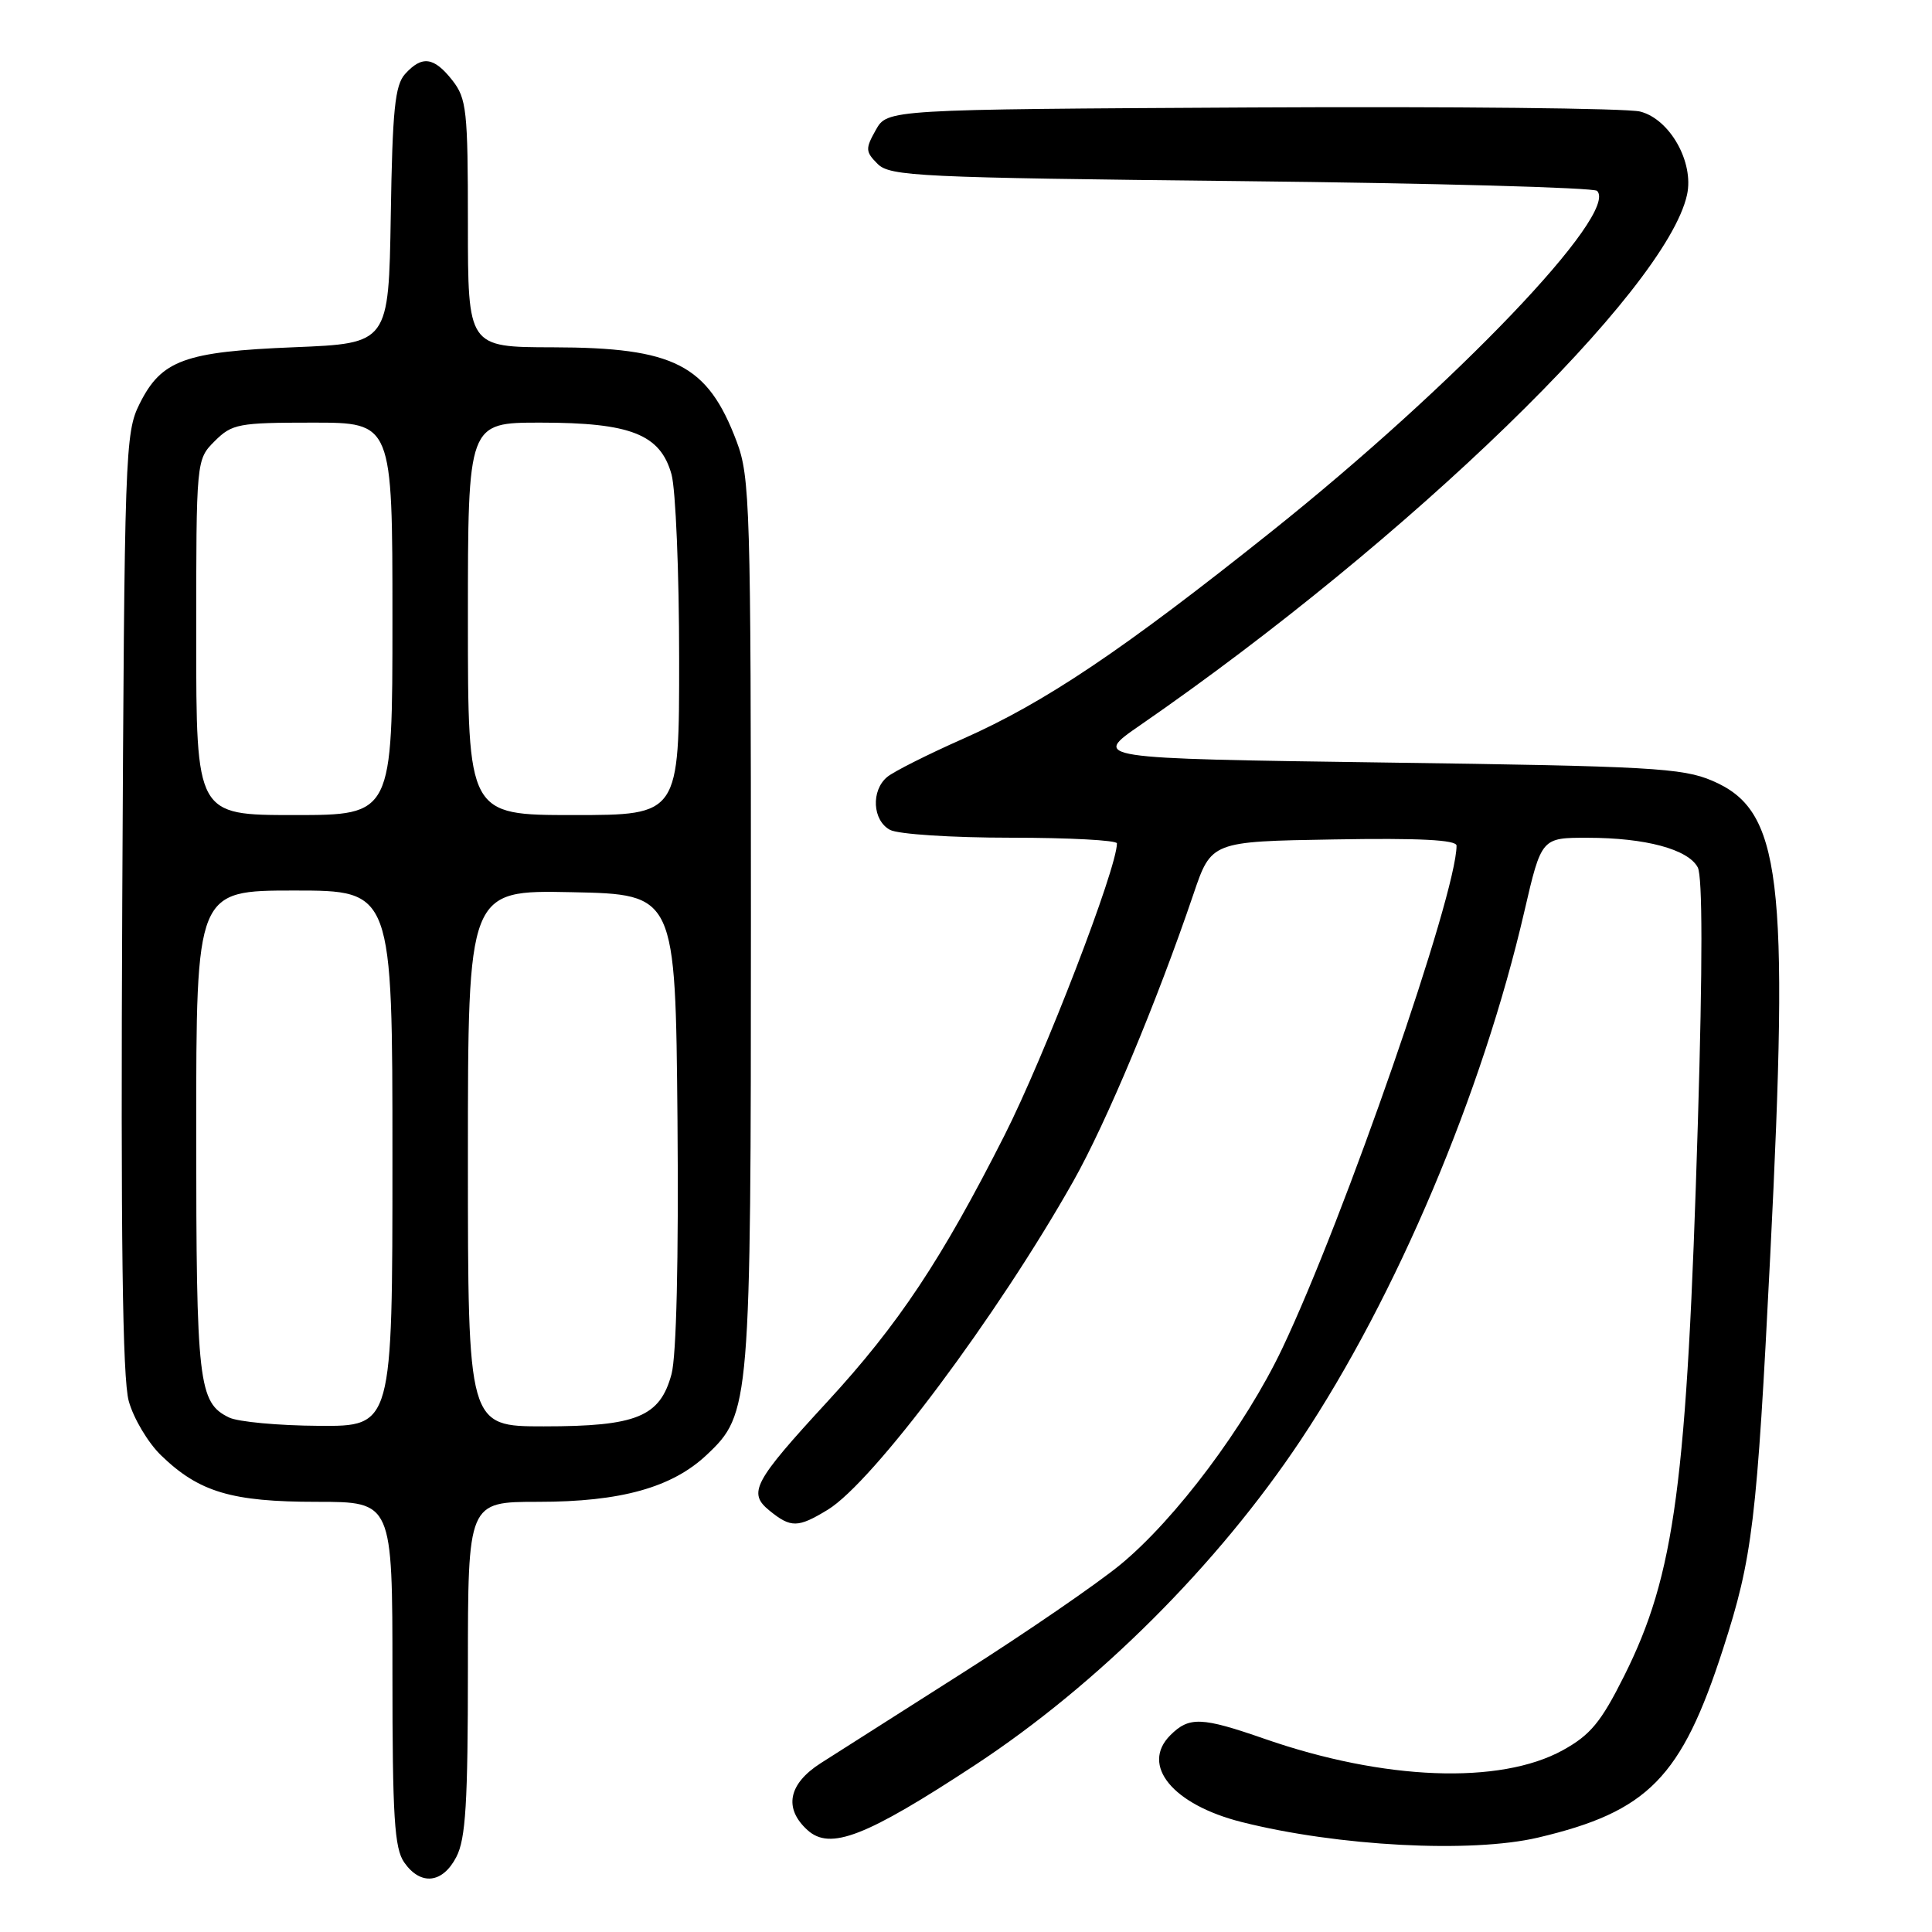 <?xml version="1.0" encoding="UTF-8" standalone="no"?>
<!DOCTYPE svg PUBLIC "-//W3C//DTD SVG 1.1//EN" "http://www.w3.org/Graphics/SVG/1.1/DTD/svg11.dtd" >
<svg xmlns="http://www.w3.org/2000/svg" xmlns:xlink="http://www.w3.org/1999/xlink" version="1.1" viewBox="0 0 256 256">
 <g >
 <path fill="currentColor"
d=" M 60.47 246.05 C 61.71 243.67 62.00 238.86 62.00 221.05 C 62.00 199.00 62.00 199.00 71.32 199.00 C 82.26 199.00 89.05 197.11 93.65 192.77 C 99.41 187.34 99.50 186.30 99.50 122.00 C 99.50 67.10 99.38 63.19 97.61 58.50 C 93.76 48.30 89.38 46.05 73.25 46.02 C 62.00 46.00 62.00 46.00 62.00 29.63 C 62.00 14.59 61.83 13.06 59.93 10.63 C 57.49 7.54 55.92 7.33 53.68 9.80 C 52.33 11.29 52.00 14.56 51.78 28.55 C 51.50 45.50 51.50 45.50 39.00 46.01 C 24.45 46.60 21.39 47.71 18.50 53.50 C 16.57 57.35 16.49 59.82 16.20 119.50 C 15.99 164.01 16.23 182.67 17.06 185.65 C 17.69 187.94 19.62 191.18 21.35 192.85 C 26.37 197.71 30.69 199.00 41.97 199.00 C 52.00 199.00 52.00 199.00 52.00 221.78 C 52.00 240.77 52.26 244.92 53.56 246.78 C 55.73 249.89 58.65 249.58 60.47 246.05 Z  M 203.80 243.49 C 218.39 240.05 222.80 235.55 228.31 218.50 C 232.23 206.38 232.79 201.75 234.57 166.28 C 237.10 116.01 236.04 107.36 226.88 103.45 C 222.93 101.76 218.64 101.52 183.60 101.04 C 144.69 100.50 144.69 100.50 151.10 96.08 C 186.71 71.48 220.76 38.45 223.54 25.81 C 224.49 21.50 221.26 15.77 217.32 14.78 C 215.58 14.34 192.42 14.10 165.86 14.24 C 117.58 14.50 117.58 14.50 116.05 17.22 C 114.65 19.71 114.67 20.10 116.29 21.72 C 117.93 23.36 121.74 23.54 164.45 24.00 C 189.96 24.27 211.19 24.86 211.62 25.29 C 214.57 28.24 192.84 50.98 168.50 70.41 C 148.70 86.21 138.47 93.08 127.57 97.91 C 122.92 99.97 118.41 102.24 117.56 102.95 C 115.39 104.75 115.61 108.72 117.93 109.96 C 119.00 110.54 126.15 111.00 133.93 111.00 C 141.67 111.00 148.00 111.34 148.00 111.75 C 148.00 115.06 138.43 139.90 133.10 150.44 C 124.76 166.91 119.07 175.48 109.63 185.73 C 99.81 196.39 99.06 197.82 101.98 200.18 C 104.80 202.47 105.74 202.45 109.68 200.05 C 115.69 196.39 132.18 174.32 142.23 156.50 C 146.61 148.73 153.29 132.75 158.13 118.50 C 160.50 111.50 160.50 111.50 176.75 111.23 C 188.05 111.03 193.00 111.29 193.00 112.05 C 193.00 118.50 178.14 161.35 169.90 178.69 C 165.01 188.97 155.79 201.28 148.47 207.31 C 145.37 209.86 136.01 216.29 127.67 221.59 C 119.33 226.90 110.81 232.32 108.75 233.63 C 104.45 236.38 103.82 239.62 107.00 242.50 C 110.00 245.22 114.73 243.38 129.21 233.87 C 145.49 223.17 161.34 207.35 172.35 190.82 C 185.02 171.79 196.43 144.82 201.99 120.75 C 204.25 111.00 204.25 111.00 210.37 111.01 C 218.03 111.01 223.68 112.53 224.96 114.93 C 225.60 116.13 225.61 127.78 224.98 148.63 C 223.53 196.72 221.94 208.61 215.21 222.07 C 212.13 228.22 210.74 229.89 207.07 231.92 C 198.73 236.50 183.39 235.91 167.58 230.41 C 159.21 227.50 157.57 227.43 155.07 229.93 C 151.10 233.90 155.39 239.13 164.53 241.43 C 177.29 244.65 194.95 245.57 203.80 243.49 Z  M 30.36 187.83 C 26.29 185.86 26.00 183.33 26.00 149.95 C 26.00 118.00 26.00 118.00 39.00 118.00 C 52.00 118.00 52.00 118.00 52.00 153.50 C 52.00 189.00 52.00 189.00 42.25 188.93 C 36.89 188.90 31.54 188.40 30.36 187.83 Z  M 62.00 153.47 C 62.00 117.94 62.00 117.94 75.75 118.22 C 89.50 118.50 89.50 118.50 89.77 148.34 C 89.93 166.93 89.63 179.65 88.98 182.08 C 87.45 187.74 84.37 189.00 72.05 189.00 C 62.00 189.00 62.00 189.00 62.00 153.47 Z  M 26.00 84.45 C 26.00 60.91 26.00 60.91 28.45 58.45 C 30.75 56.16 31.59 56.00 41.45 56.00 C 52.00 56.00 52.00 56.00 52.00 82.00 C 52.00 108.00 52.00 108.00 39.00 108.00 C 26.00 108.00 26.00 108.00 26.00 84.45 Z  M 62.00 82.00 C 62.00 56.00 62.00 56.00 71.60 56.00 C 83.58 56.00 87.50 57.55 88.98 62.86 C 89.53 64.86 89.99 75.84 89.99 87.25 C 90.00 108.00 90.00 108.00 76.00 108.00 C 62.00 108.00 62.00 108.00 62.00 82.00 Z "/>
</g>
</svg>